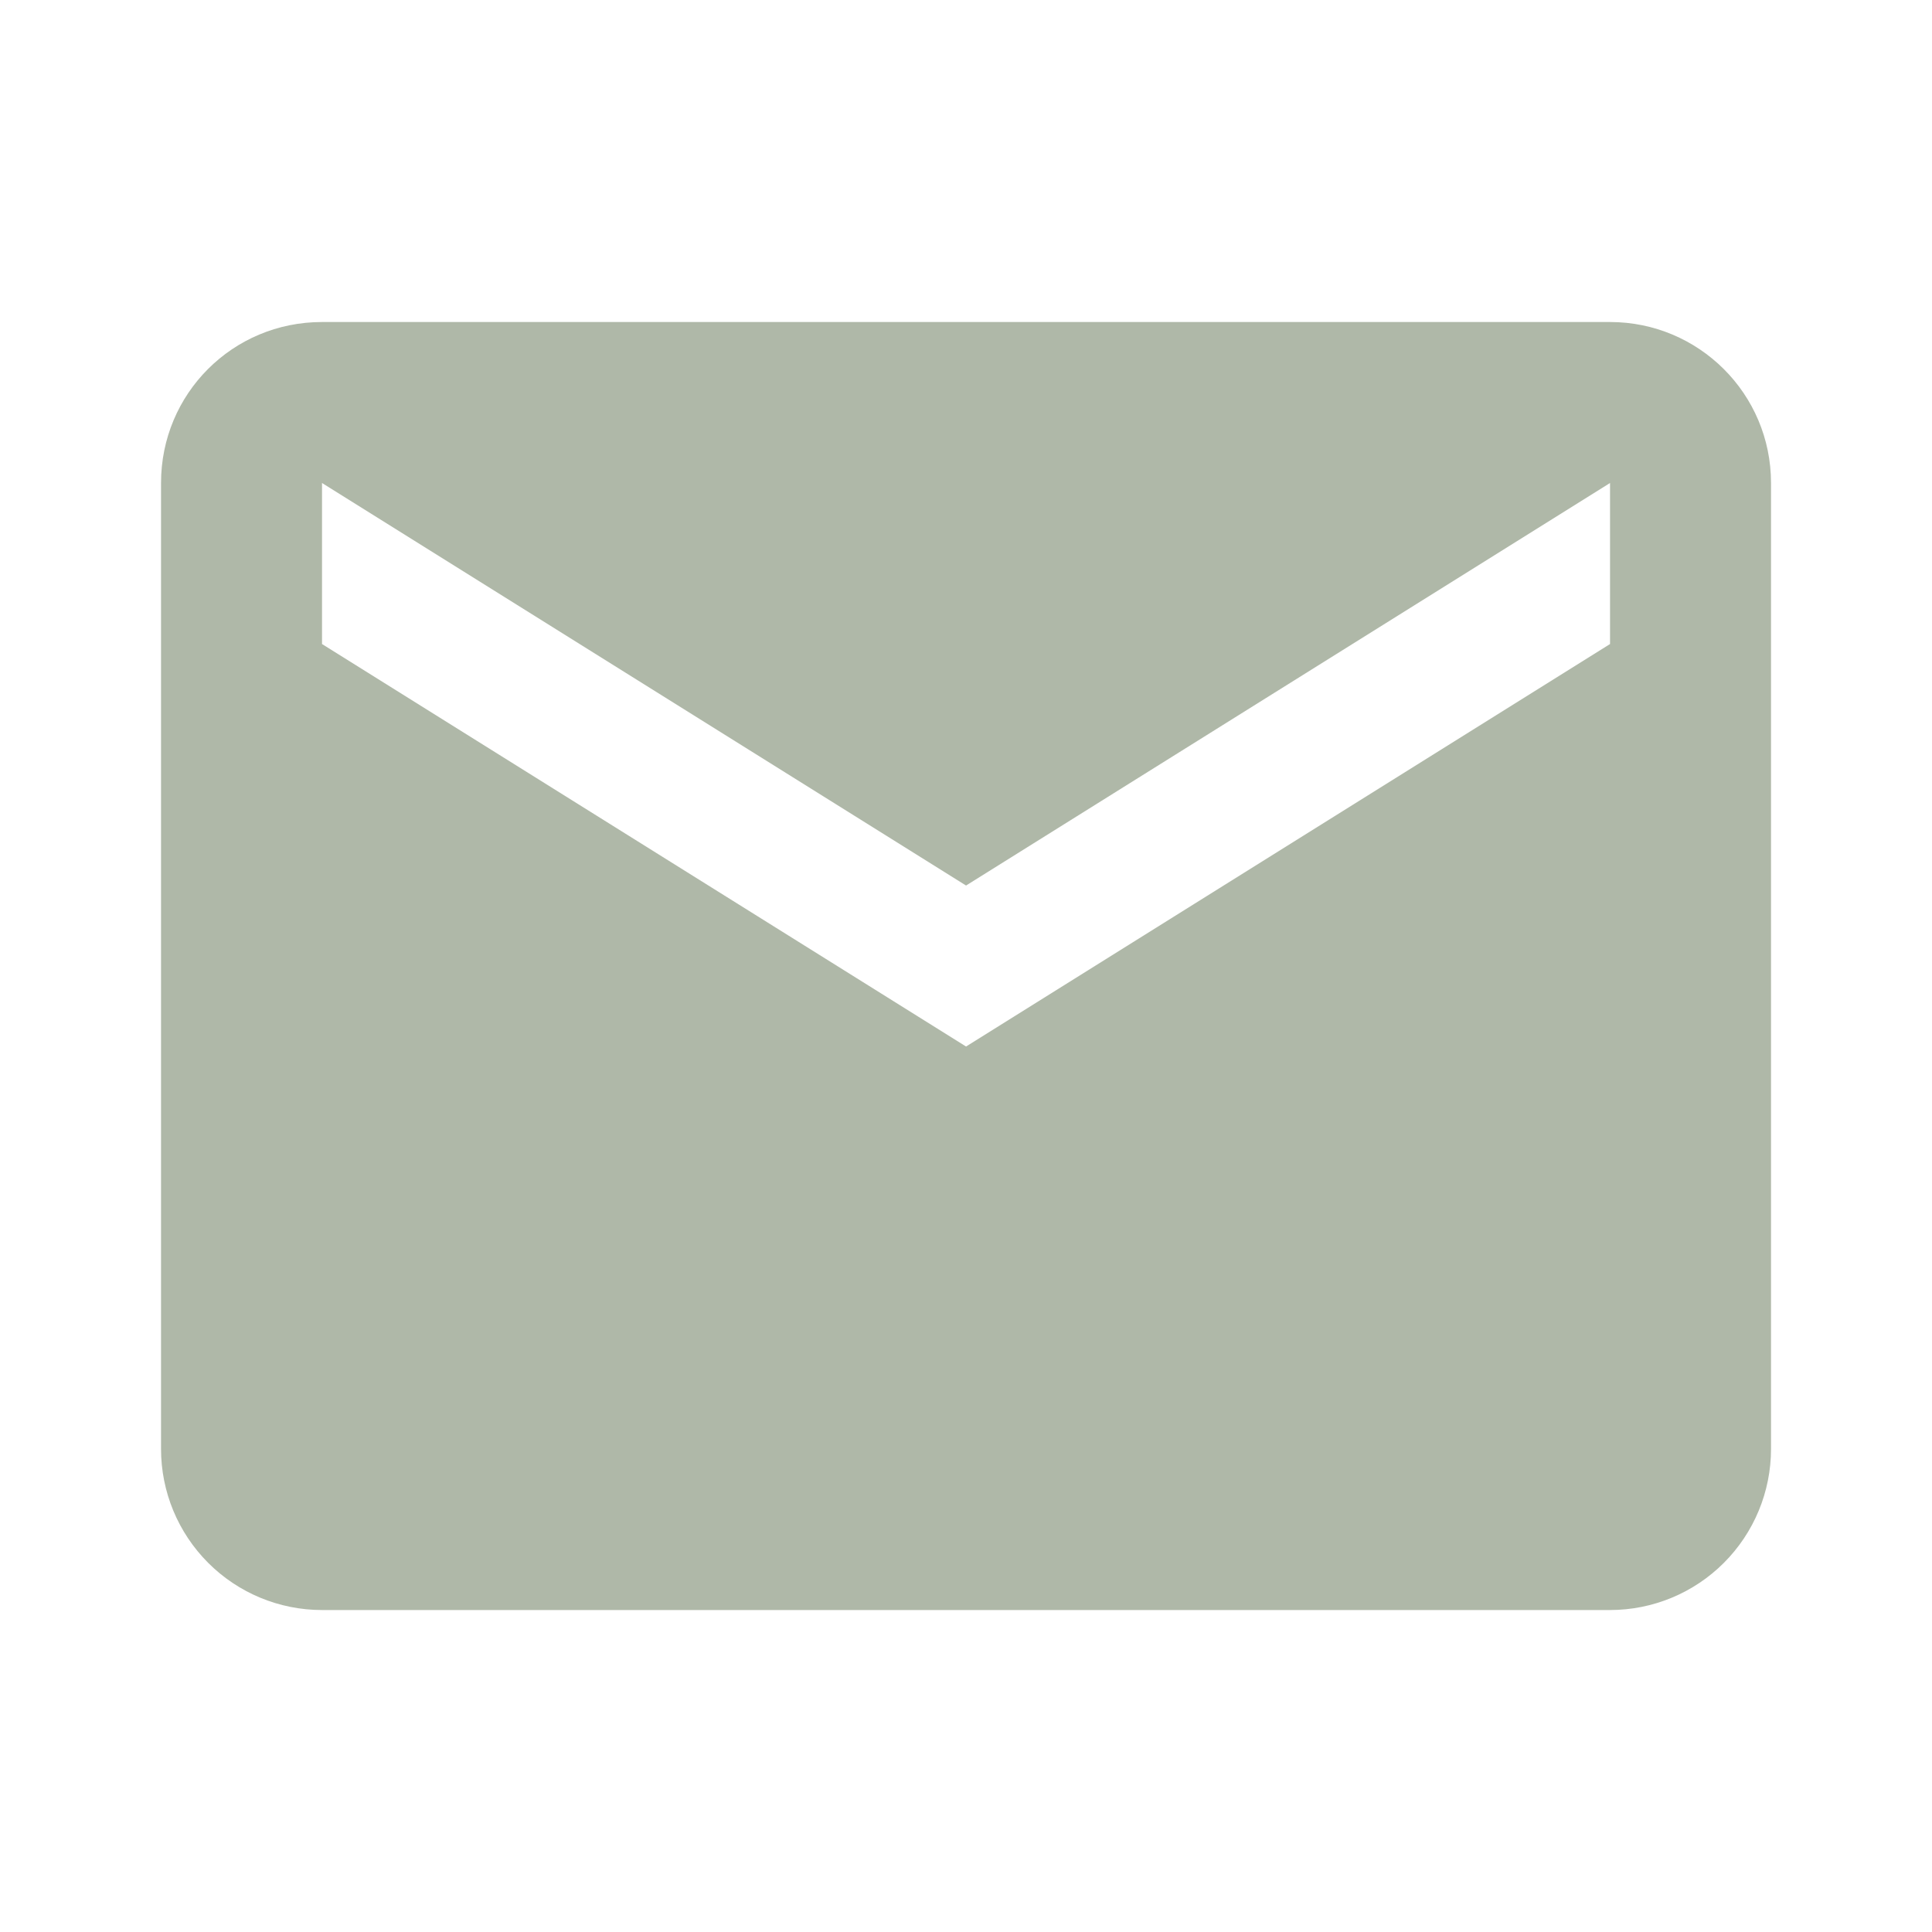 <svg width="40" height="40" viewBox="0 0 40 40" fill="none" xmlns="http://www.w3.org/2000/svg">
<path d="M33.334 13.334L20.001 21.667L6.667 13.334V10L20.001 18.334L33.334 10M33.334 6.667H6.667C4.817 6.667 3.334 8.15 3.334 10V30C3.334 30.884 3.685 31.732 4.31 32.357C4.935 32.983 5.783 33.334 6.667 33.334H33.334C34.218 33.334 35.066 32.983 35.691 32.357C36.316 31.732 36.667 30.884 36.667 30V10C36.667 8.15 35.167 6.667 33.334 6.667Z" fill="#AFB8A8"/>
</svg>
